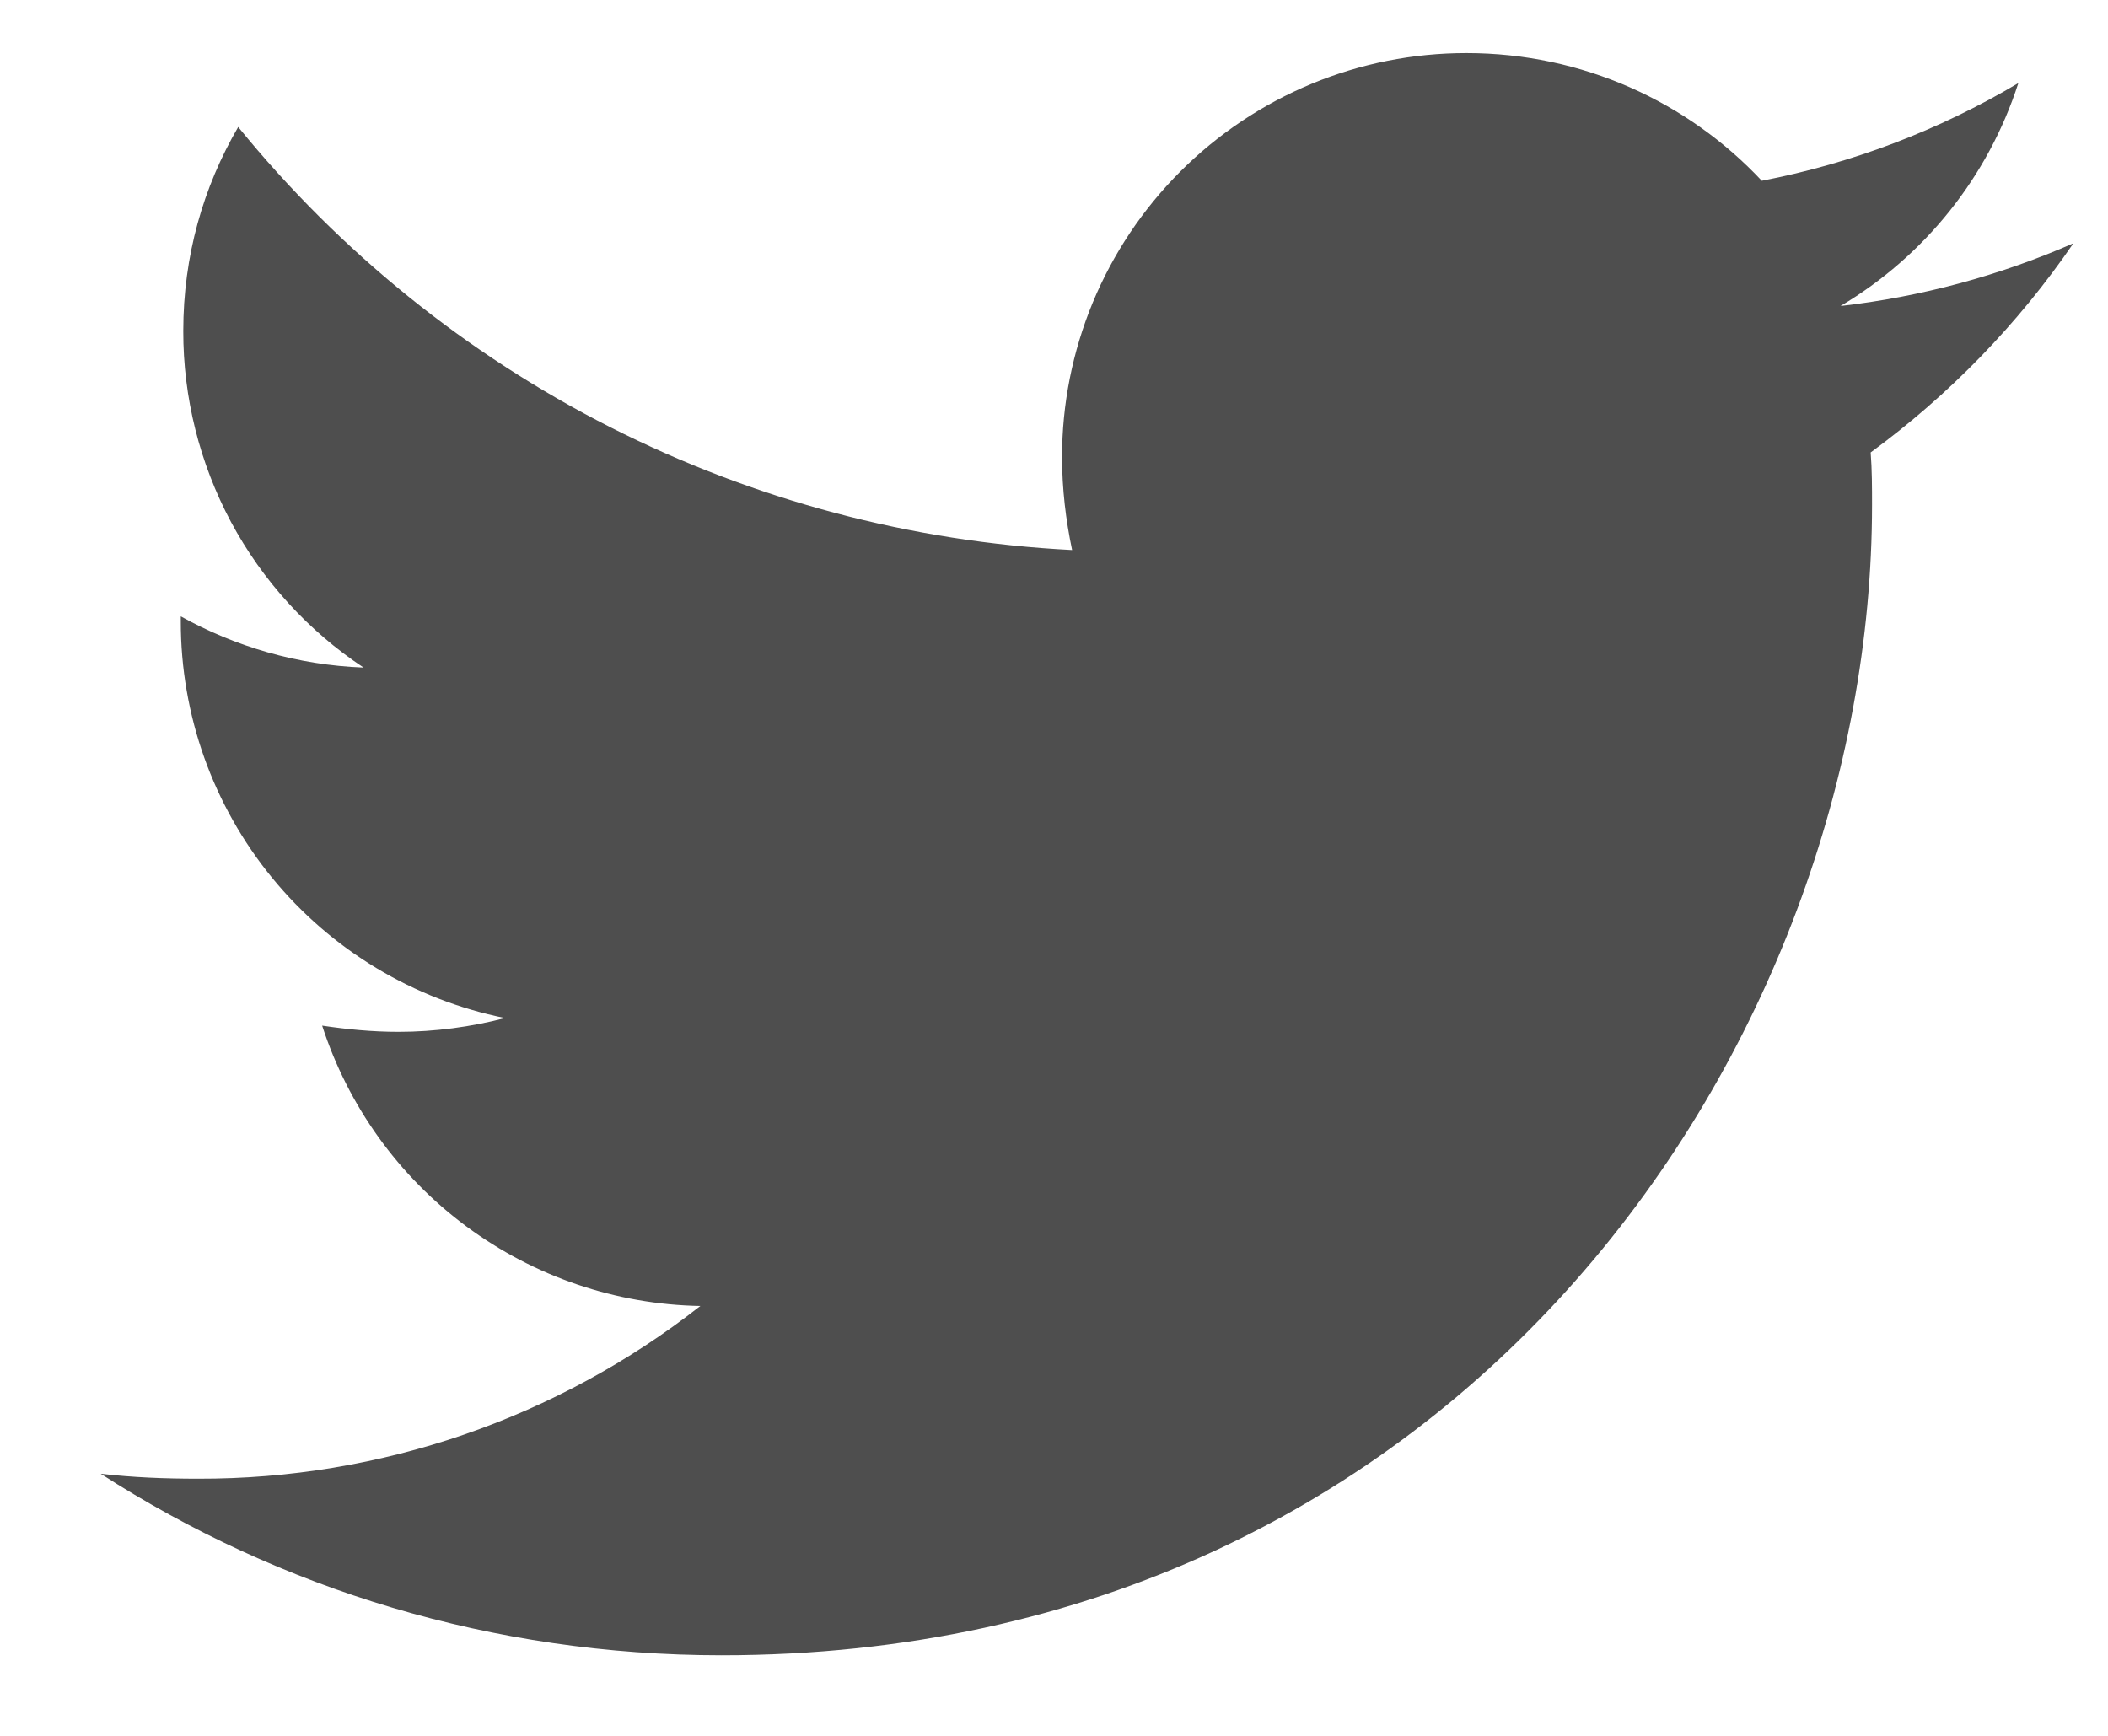 <svg width="17" height="14" viewBox="0 0 17 14" fill="none" xmlns="http://www.w3.org/2000/svg">
<path d="M15.086 3.649C15.097 3.79 15.097 3.931 15.097 4.072C15.097 8.383 11.816 13.35 5.819 13.35C3.972 13.35 2.256 12.815 0.812 11.886C1.074 11.916 1.326 11.926 1.599 11.926C3.067 11.93 4.493 11.439 5.648 10.533C4.967 10.521 4.308 10.296 3.761 9.891C3.214 9.486 2.808 8.92 2.598 8.272C2.8 8.302 3.002 8.322 3.214 8.322C3.507 8.322 3.8 8.282 4.073 8.211C3.335 8.062 2.671 7.662 2.194 7.079C1.717 6.495 1.457 5.765 1.458 5.011V4.971C1.893 5.213 2.397 5.364 2.932 5.384C2.484 5.087 2.117 4.683 1.863 4.21C1.61 3.736 1.477 3.207 1.478 2.669C1.478 2.064 1.639 1.508 1.921 1.024C2.741 2.032 3.763 2.857 4.921 3.445C6.079 4.032 7.348 4.37 8.646 4.436C8.595 4.194 8.565 3.942 8.565 3.689C8.564 3.261 8.649 2.837 8.812 2.441C8.976 2.045 9.216 1.686 9.519 1.383C9.822 1.08 10.182 0.84 10.577 0.676C10.973 0.512 11.397 0.428 11.825 0.428C12.764 0.428 13.612 0.822 14.208 1.458C14.938 1.317 15.638 1.05 16.277 0.67C16.034 1.424 15.524 2.063 14.843 2.468C15.491 2.394 16.124 2.224 16.721 1.962C16.275 2.613 15.722 3.183 15.086 3.649Z" fill="#4E4E4E"/>
</svg>
